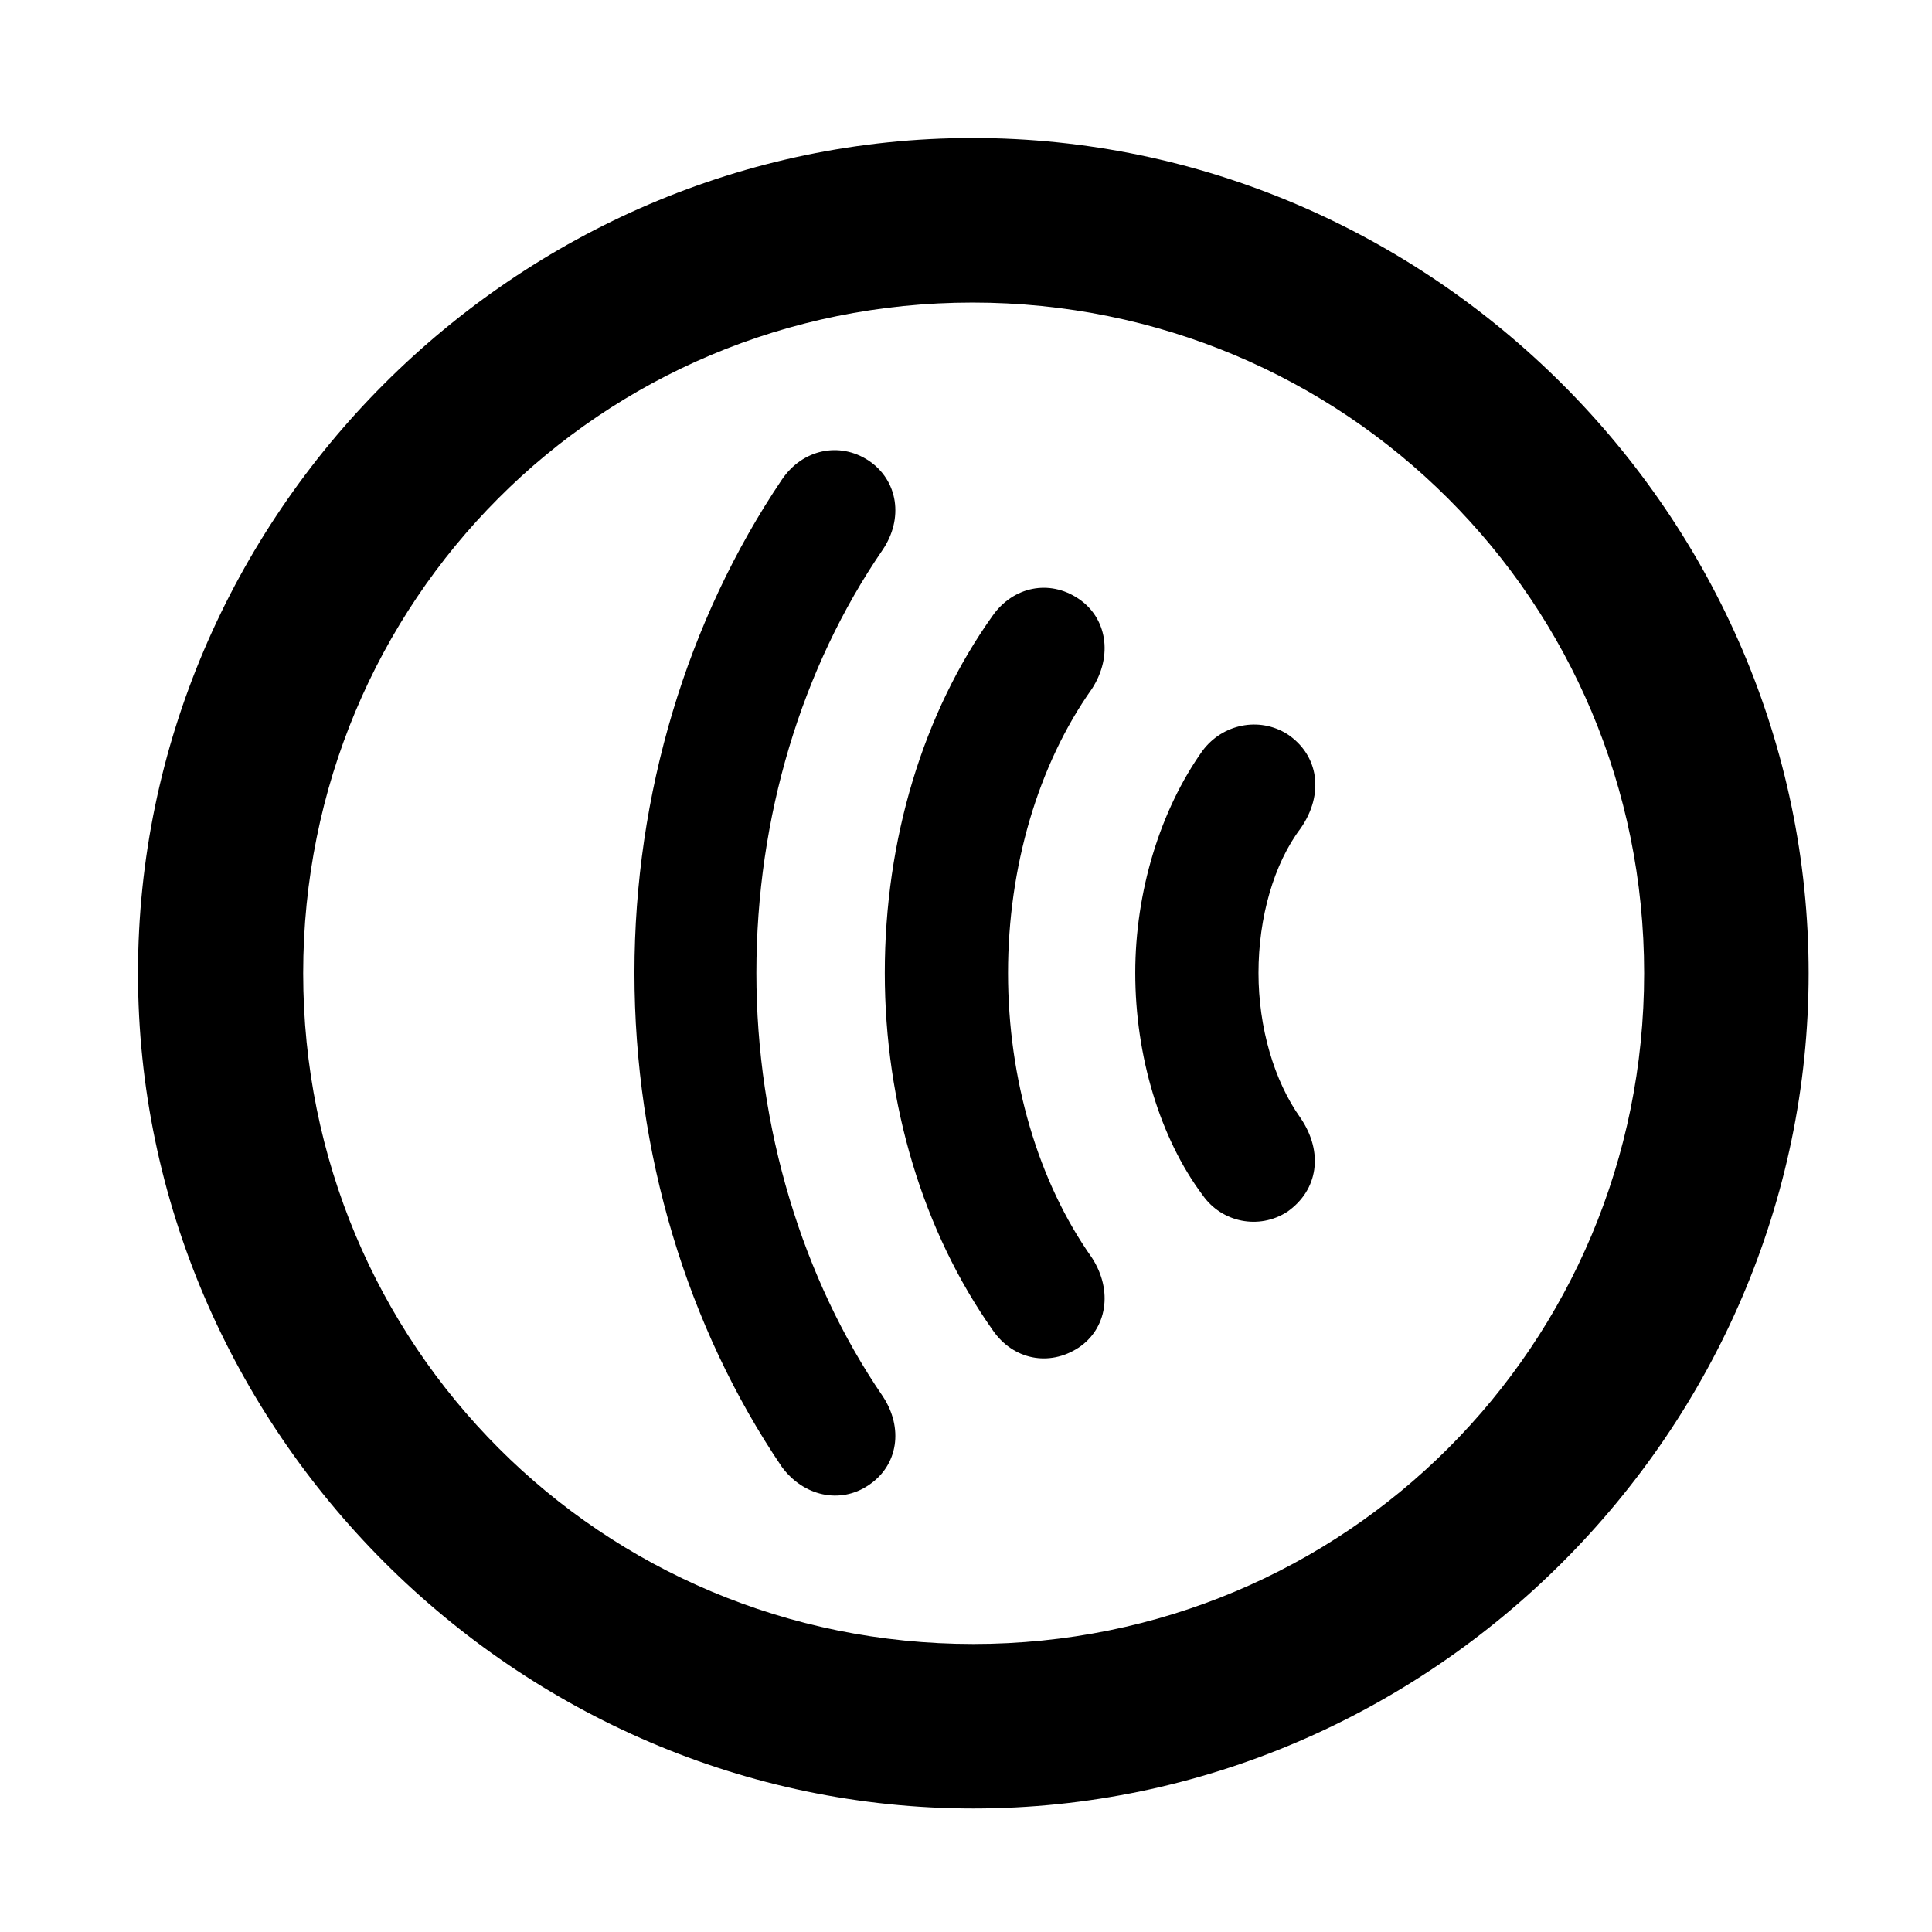 <svg width="28" height="28" viewBox="0 0 28 28" fill="none" xmlns="http://www.w3.org/2000/svg">
<path d="M14.105 26.21C20.737 26.21 26.212 20.727 26.212 14.105C26.212 7.473 20.727 2 14.095 2C7.475 2 2 7.473 2 14.105C2 20.727 7.485 26.21 14.105 26.21ZM14.105 23.826C8.711 23.826 4.394 19.499 4.394 14.105C4.394 8.711 8.701 4.385 14.095 4.385C19.489 4.385 23.828 8.711 23.828 14.105C23.828 19.499 19.499 23.826 14.105 23.826Z" fill="black"/>
<path d="M16.453 14.1C16.453 15.303 16.812 16.496 17.429 17.32C17.706 17.718 18.247 17.827 18.656 17.562C19.105 17.248 19.184 16.699 18.85 16.205C18.462 15.663 18.239 14.885 18.239 14.1C18.239 13.296 18.462 12.517 18.85 12.005C19.194 11.51 19.115 10.944 18.656 10.639C18.247 10.383 17.718 10.493 17.429 10.879C16.812 11.744 16.453 12.927 16.453 14.1Z" fill="black"/>
<path d="M12.823 14.1C12.823 16 13.376 17.845 14.388 19.279C14.684 19.708 15.205 19.809 15.629 19.533C16.041 19.261 16.136 18.708 15.825 18.228C15.044 17.124 14.609 15.641 14.609 14.1C14.609 12.57 15.044 11.085 15.825 9.983C16.136 9.503 16.041 8.95 15.629 8.676C15.205 8.392 14.684 8.503 14.388 8.92C13.376 10.337 12.823 12.171 12.823 14.1Z" fill="black"/>
<path d="M9.195 14.1C9.195 16.706 9.956 19.23 11.331 21.259C11.641 21.682 12.176 21.805 12.59 21.523C13.018 21.237 13.098 20.693 12.791 20.232C11.628 18.531 10.962 16.337 10.962 14.1C10.962 11.845 11.618 9.68 12.791 7.97C13.098 7.518 13.018 6.964 12.59 6.676C12.167 6.397 11.629 6.51 11.331 6.952C9.956 8.991 9.195 11.514 9.195 14.1Z" fill="black"/>
</svg>
